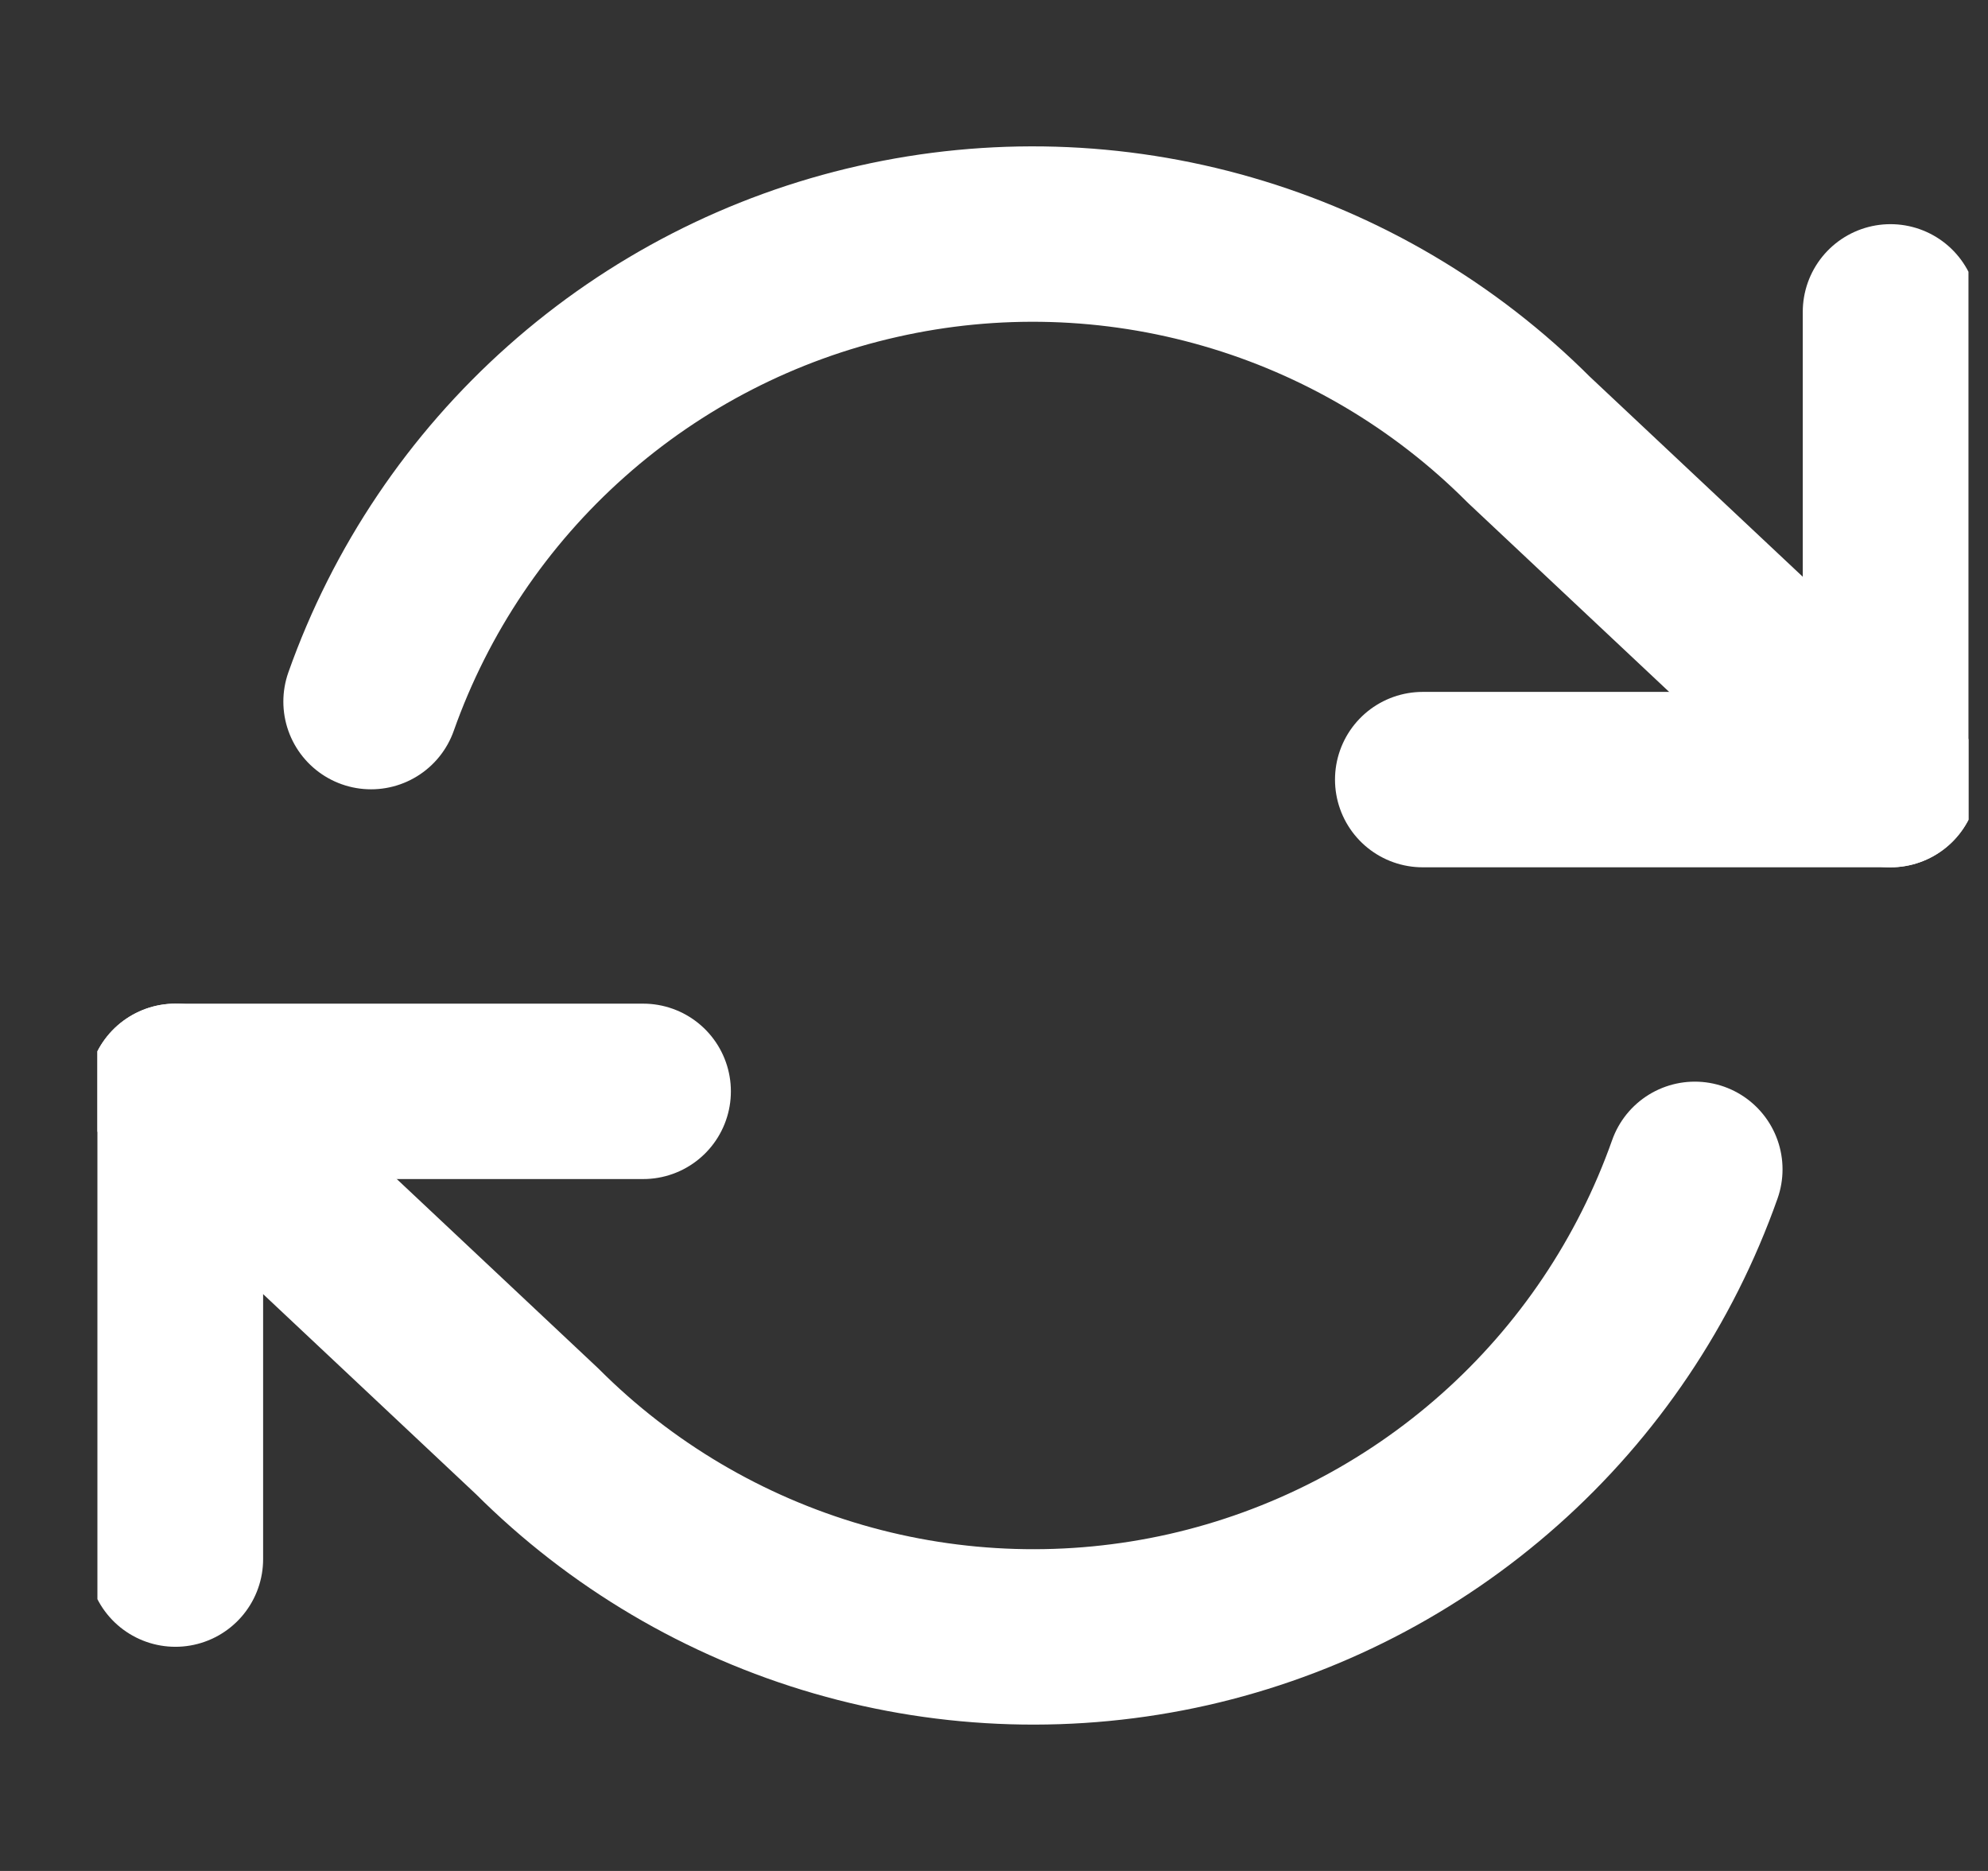 <svg width="17" height="16" viewBox="0 0 17 16" fill="none" xmlns="http://www.w3.org/2000/svg">
<rect x="0" y="0" width="17" height="16" fill="#333333" stroke="none"/>
<g clip-path="url(#clip0_654_3992)">
<path d="M16.166 2.667V6.667H12.166" stroke="white" stroke-width="1.5" stroke-linecap="round" stroke-linejoin="round"/>
<path d="M1.5 13.333V9.333H5.5" stroke="white" stroke-width="1.5" stroke-linecap="round" stroke-linejoin="round"/>
<path d="M3.173 6C3.511 5.045 4.086 4.19 4.844 3.517C5.601 2.844 6.517 2.373 7.506 2.15C8.494 1.926 9.523 1.956 10.497 2.238C11.47 2.519 12.357 3.043 13.073 3.76L16.167 6.667M1.5 9.333L4.593 12.24C5.31 12.957 6.196 13.48 7.17 13.762C8.143 14.044 9.173 14.074 10.161 13.851C11.15 13.627 12.066 13.156 12.823 12.483C13.581 11.81 14.155 10.956 14.493 10" stroke="white" stroke-width="1.5" stroke-linecap="round" stroke-linejoin="round"/>
</g>
<defs>
<clipPath id="clip0_654_3992">
<rect width="16" height="16" fill="white" transform="translate(0.833)"/>
</clipPath>
</defs>
</svg>
